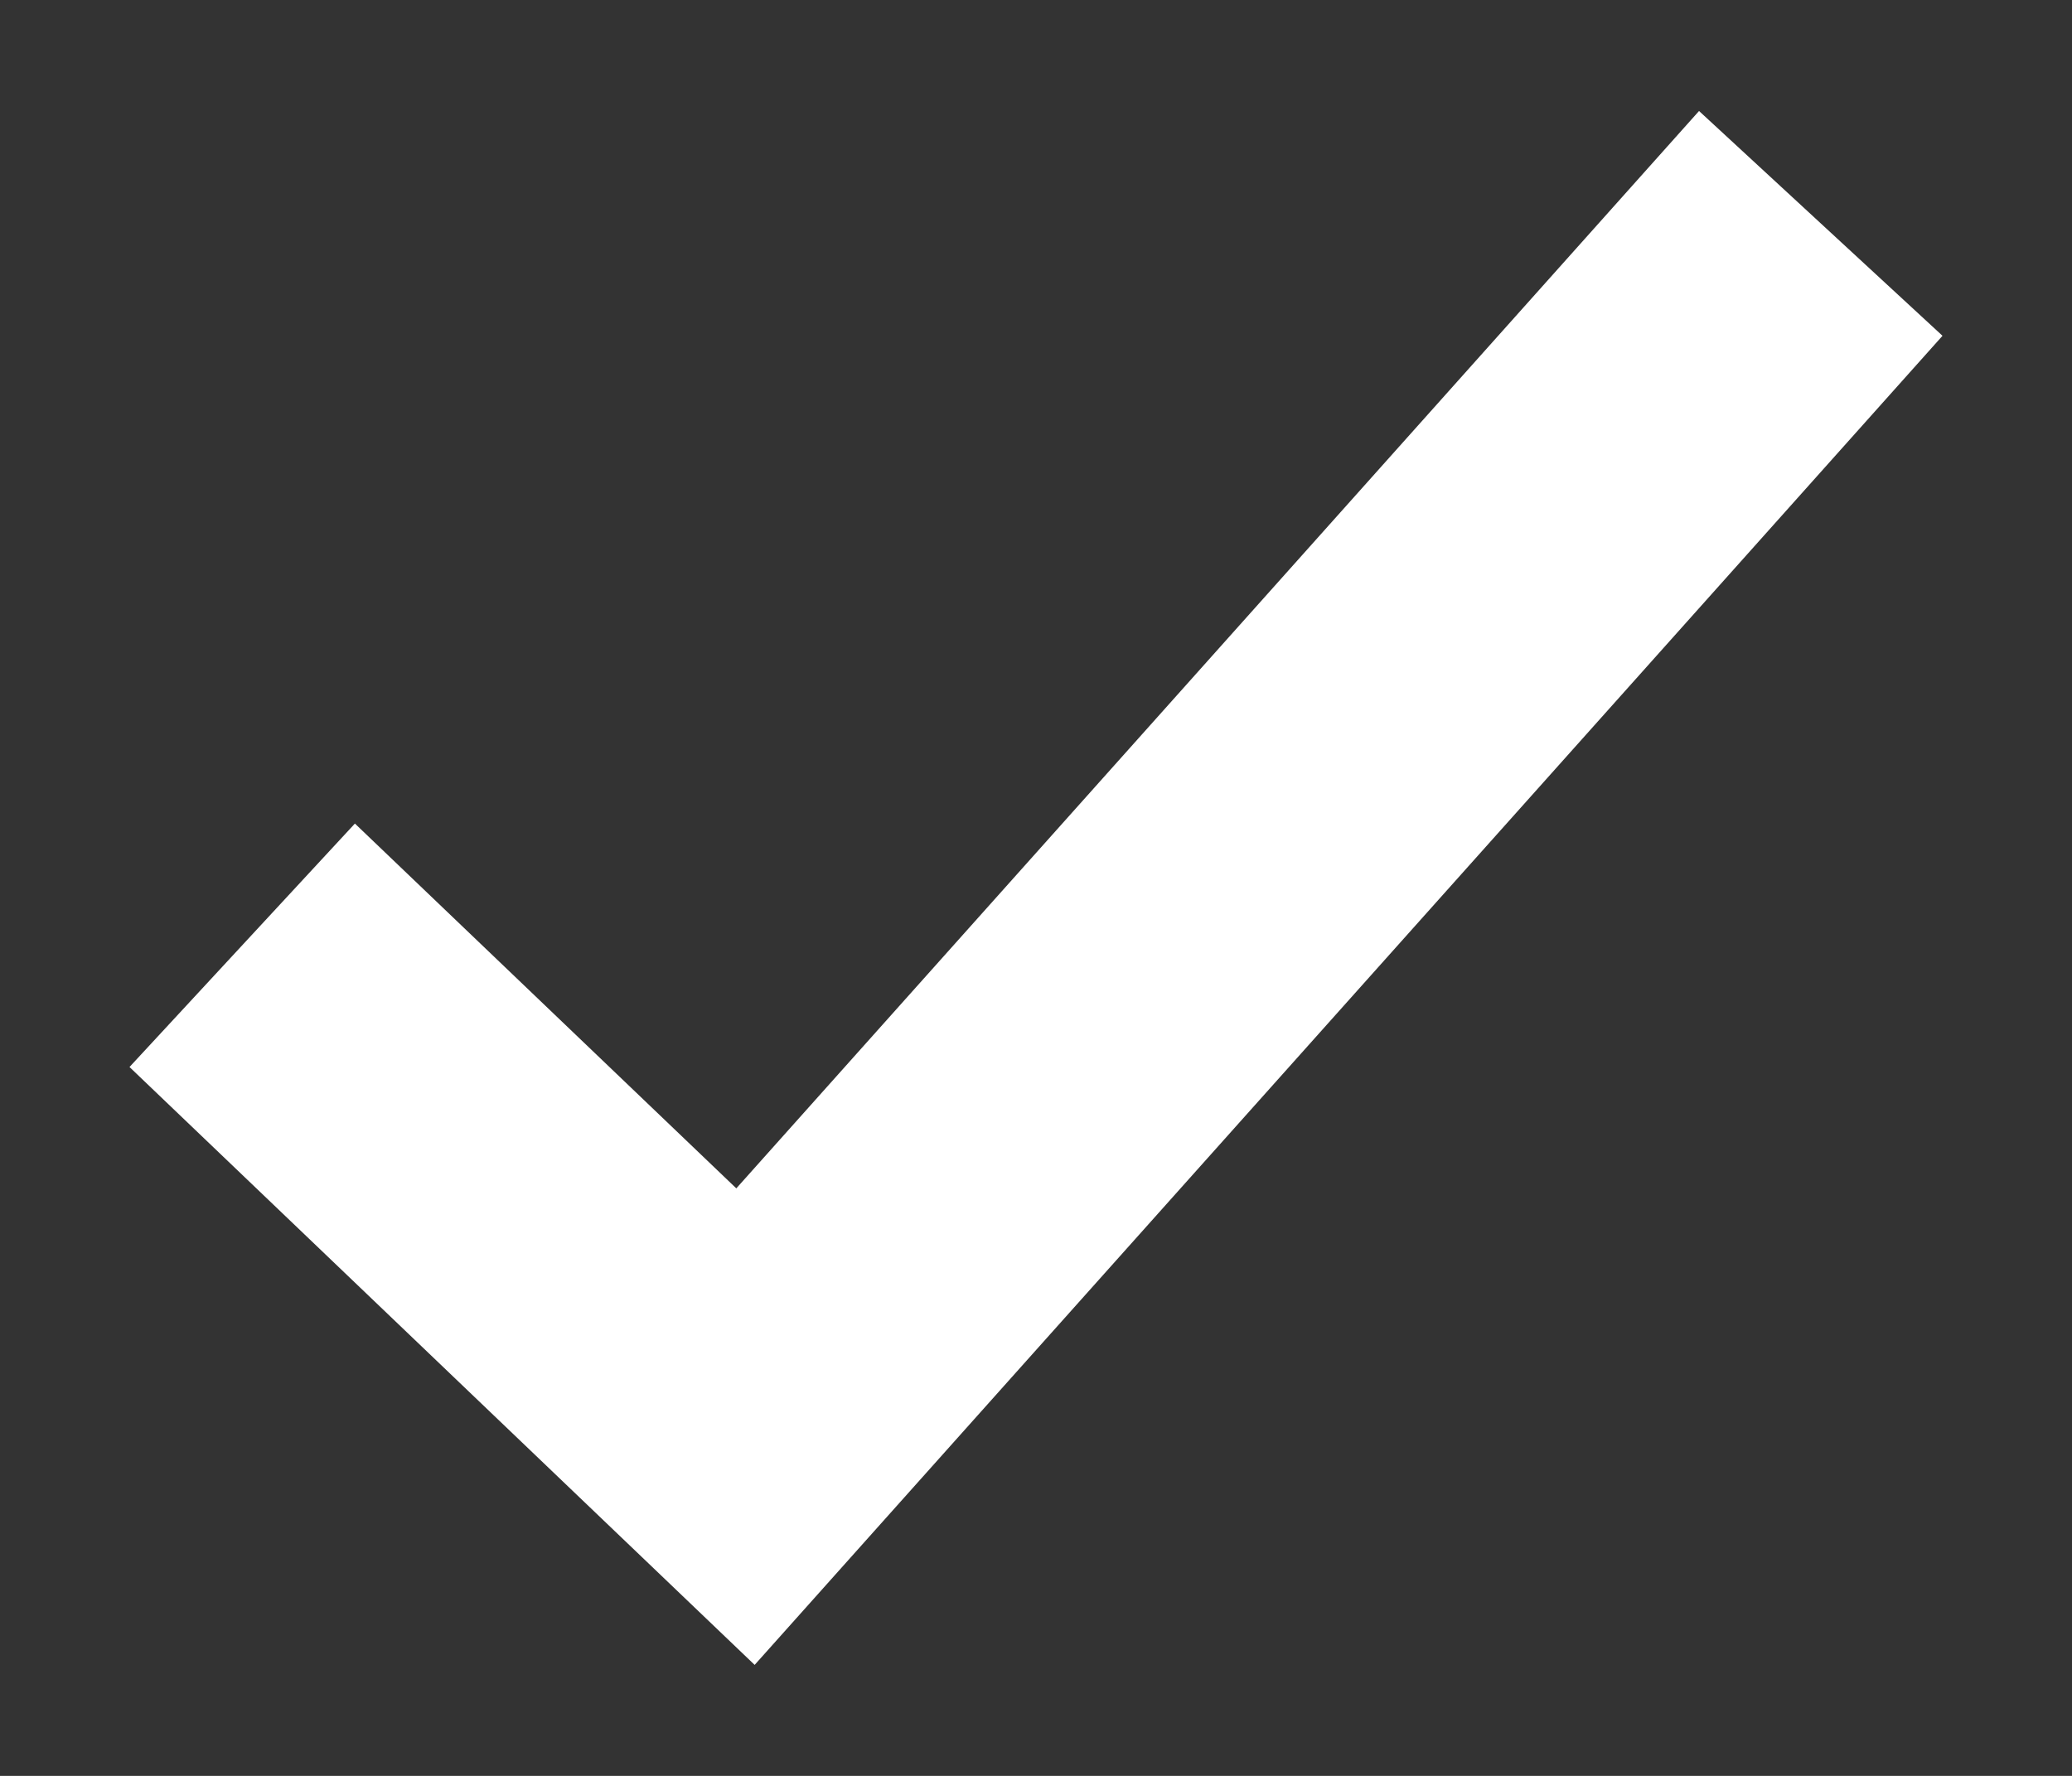 <svg width="14" height="12" viewBox="0 0 14 12" fill="none" xmlns="http://www.w3.org/2000/svg">
<rect x="0" y="0" width="14" height="12" fill="#333333" stroke="none"/>
<path fill-rule="evenodd" clip-rule="evenodd" d="M13.125 2.269L5.099 11.25L0.875 7.21L2.398 5.565L4.975 8.03L11.48 0.75L13.125 2.269Z" fill="white"/>
</svg>

